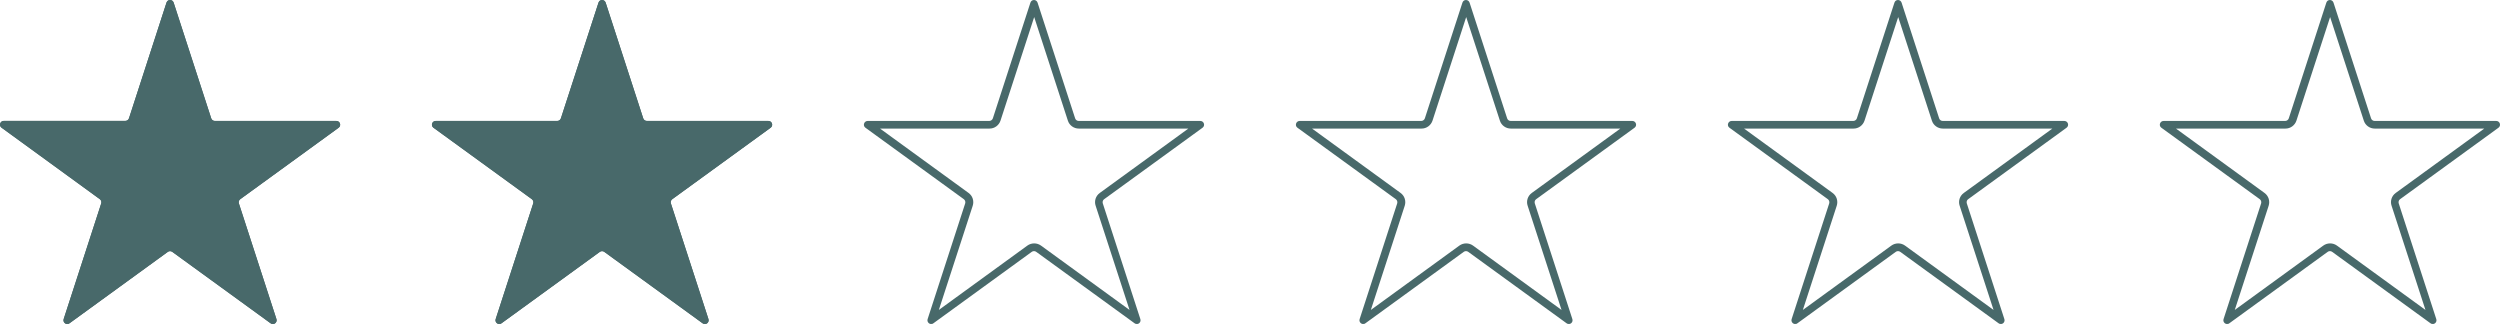 <?xml version="1.0" encoding="UTF-8"?>
<svg id="_レイヤー_2" data-name="レイヤー 2" xmlns="http://www.w3.org/2000/svg" viewBox="0 0 265.62 34.42">
  <defs>
    <style>
      .cls-1 {
        fill: #48696a;
      }
    </style>
  </defs>
  <g id="img">
    <g>
      <g>
        <path class="cls-1" d="M18.07,1.75l3.6,11.07c.16.5.63.84,1.16.84h11.64l-9.41,6.84c-.43.31-.61.86-.44,1.36l3.6,11.07-9.41-6.84c-.21-.15-.46-.23-.72-.23s-.51.08-.72.23l-9.41,6.84,3.6-11.07c.16-.5-.01-1.05-.44-1.36L1.68,13.66h11.64c.53,0,.99-.34,1.16-.84l3.6-11.07M18.07,0c-.16,0-.32.09-.38.28l-3.99,12.29c-.05.16-.21.28-.38.28H.4c-.39,0-.55.5-.24.72l10.45,7.59c.14.1.2.28.15.45l-3.99,12.29c-.09.28.13.53.38.53.08,0,.16-.02.23-.08l10.45-7.59c.07-.05.15-.08.24-.08s.17.03.24.08l10.45,7.59c.07.05.16.08.23.08.25,0,.47-.24.38-.53l-3.99-12.29c-.05-.17,0-.35.15-.45l10.45-7.59c.31-.23.15-.72-.24-.72h-12.92c-.17,0-.33-.11-.38-.28L18.45.28C18.39.09,18.23,0,18.07,0h0Z"/>
        <path class="cls-1" d="M18.45.28l3.99,12.29c.05.16.21.28.38.28h12.92c.39,0,.55.5.24.72l-10.45,7.59c-.14.1-.2.28-.15.45l3.99,12.29c.12.37-.3.68-.62.45l-10.45-7.59c-.14-.1-.33-.1-.47,0l-10.45,7.59c-.31.23-.74-.08-.62-.45l3.99-12.29c.05-.16,0-.35-.15-.45L.17,13.56c-.31-.23-.15-.72.24-.72h12.92c.17,0,.33-.11.38-.28L17.69.28c.12-.37.64-.37.76,0Z"/>
      </g>
      <g>
        <path class="cls-1" d="M63.97,1.75l3.6,11.07c.16.5.63.84,1.16.84h11.64l-9.41,6.84c-.43.31-.61.86-.44,1.36l3.6,11.07-9.41-6.84c-.21-.15-.46-.23-.72-.23s-.51.08-.72.23l-9.41,6.84,3.6-11.07c.16-.5-.01-1.05-.44-1.36l-9.41-6.84h11.64c.53,0,.99-.34,1.16-.84l3.6-11.07M63.97,0c-.16,0-.32.09-.38.28l-3.99,12.29c-.05.16-.21.28-.38.28h-12.92c-.39,0-.55.5-.24.72l10.45,7.59c.14.1.2.28.15.45l-3.99,12.29c-.09.28.13.53.38.53.08,0,.16-.02.23-.08l10.45-7.59c.07-.05.15-.08.24-.08s.17.03.24.08l10.45,7.59c.07.05.16.08.23.08.25,0,.47-.24.38-.53l-3.99-12.29c-.05-.17,0-.35.15-.45l10.45-7.59c.31-.23.15-.72-.24-.72h-12.92c-.17,0-.33-.11-.38-.28l-3.99-12.29c-.06-.18-.22-.28-.38-.28h0Z"/>
        <path class="cls-1" d="M64.35.28l3.99,12.29c.05.16.21.28.38.28h12.92c.39,0,.55.5.24.72l-10.45,7.59c-.14.1-.2.28-.15.45l3.99,12.29c.12.37-.3.68-.62.45l-10.45-7.59c-.14-.1-.33-.1-.47,0l-10.45,7.59c-.31.23-.74-.08-.62-.45l3.99-12.29c.05-.16,0-.35-.15-.45l-10.45-7.59c-.31-.23-.15-.72.24-.72h12.92c.17,0,.33-.11.38-.28L63.59.28c.12-.37.64-.37.76,0Z"/>
      </g>
      <path class="cls-1" d="M109.86,1.75l3.6,11.07c.16.5.63.84,1.16.84h11.64l-9.41,6.84c-.43.31-.61.86-.44,1.36l3.6,11.07-9.41-6.84c-.21-.15-.46-.23-.72-.23s-.51.08-.72.23l-9.41,6.84,3.6-11.07c.16-.5-.01-1.05-.44-1.36l-9.41-6.84h11.64c.53,0,.99-.34,1.16-.84l3.6-11.07M109.86,0c-.16,0-.32.09-.38.28l-3.99,12.29c-.05.16-.21.28-.38.28h-12.92c-.39,0-.55.5-.24.72l10.45,7.59c.14.1.2.28.15.45l-3.99,12.29c-.09.28.13.53.38.53.08,0,.16-.02.23-.08l10.45-7.59c.07-.05.15-.08.24-.08s.17.03.24.08l10.45,7.59c.07.05.16.08.23.08.25,0,.47-.24.38-.53l-3.99-12.29c-.05-.17,0-.35.15-.45l10.45-7.59c.31-.23.15-.72-.24-.72h-12.92c-.17,0-.33-.11-.38-.28l-3.99-12.29c-.06-.18-.22-.28-.38-.28h0Z"/>
      <path class="cls-1" d="M155.76,1.75l3.6,11.07c.16.5.63.84,1.16.84h11.64l-9.41,6.84c-.43.31-.61.86-.44,1.36l3.6,11.07-9.41-6.84c-.21-.15-.46-.23-.72-.23s-.51.08-.72.23l-9.41,6.84,3.6-11.07c.16-.5-.01-1.05-.44-1.36l-9.41-6.84h11.64c.53,0,.99-.34,1.16-.84l3.6-11.07M155.76,0c-.16,0-.32.09-.38.28l-3.99,12.29c-.05.16-.21.28-.38.28h-12.92c-.39,0-.55.5-.24.72l10.45,7.59c.14.1.2.28.15.45l-3.99,12.29c-.09.28.13.53.38.53.08,0,.16-.02.23-.08l10.45-7.59c.07-.05.15-.08.24-.08s.17.03.24.08l10.45,7.59c.07.05.16.08.23.08.25,0,.47-.24.38-.53l-3.99-12.29c-.05-.17,0-.35.15-.45l10.45-7.59c.31-.23.15-.72-.24-.72h-12.92c-.17,0-.33-.11-.38-.28l-3.99-12.29c-.06-.18-.22-.28-.38-.28h0Z"/>
      <path class="cls-1" d="M201.66,1.75l3.6,11.07c.16.5.63.84,1.16.84h11.64l-9.41,6.84c-.43.31-.61.86-.44,1.36l3.6,11.07-9.41-6.84c-.21-.15-.46-.23-.72-.23s-.51.08-.72.23l-9.41,6.84,3.6-11.07c.16-.5-.01-1.05-.44-1.36l-9.41-6.84h11.64c.53,0,.99-.34,1.16-.84l3.6-11.07M201.66,0c-.16,0-.32.09-.38.28l-3.99,12.29c-.05.16-.21.28-.38.28h-12.92c-.39,0-.55.5-.24.72l10.45,7.59c.14.1.2.28.15.45l-3.99,12.29c-.09.28.13.53.38.53.08,0,.16-.02.23-.08l10.45-7.59c.07-.05.15-.08.24-.08s.17.03.24.08l10.45,7.59c.07.05.16.08.23.08.25,0,.47-.24.38-.53l-3.99-12.29c-.05-.17,0-.35.15-.45l10.45-7.59c.31-.23.15-.72-.24-.72h-12.92c-.17,0-.33-.11-.38-.28l-3.99-12.29c-.06-.18-.22-.28-.38-.28h0Z"/>
      <path class="cls-1" d="M247.55,1.75l3.6,11.07c.16.5.63.84,1.16.84h11.64l-9.41,6.84c-.43.31-.61.86-.44,1.36l3.6,11.07-9.41-6.84c-.21-.15-.46-.23-.72-.23s-.51.08-.72.23l-9.41,6.84,3.6-11.07c.16-.5-.01-1.05-.44-1.36l-9.41-6.84h11.64c.53,0,.99-.34,1.16-.84l3.6-11.07M247.55,0c-.16,0-.32.09-.38.28l-3.99,12.29c-.05.16-.21.28-.38.28h-12.92c-.39,0-.55.5-.24.72l10.45,7.59c.14.1.2.28.15.45l-3.99,12.29c-.09.28.13.53.38.53.08,0,.16-.02.23-.08l10.45-7.59c.07-.05.15-.08.24-.08s.17.03.24.08l10.45,7.59c.07.05.16.08.23.08.25,0,.47-.24.38-.53l-3.99-12.29c-.05-.17,0-.35.15-.45l10.45-7.59c.31-.23.15-.72-.24-.72h-12.92c-.17,0-.33-.11-.38-.28l-3.99-12.29c-.06-.18-.22-.28-.38-.28h0Z"/>
    </g>
  </g>
</svg>